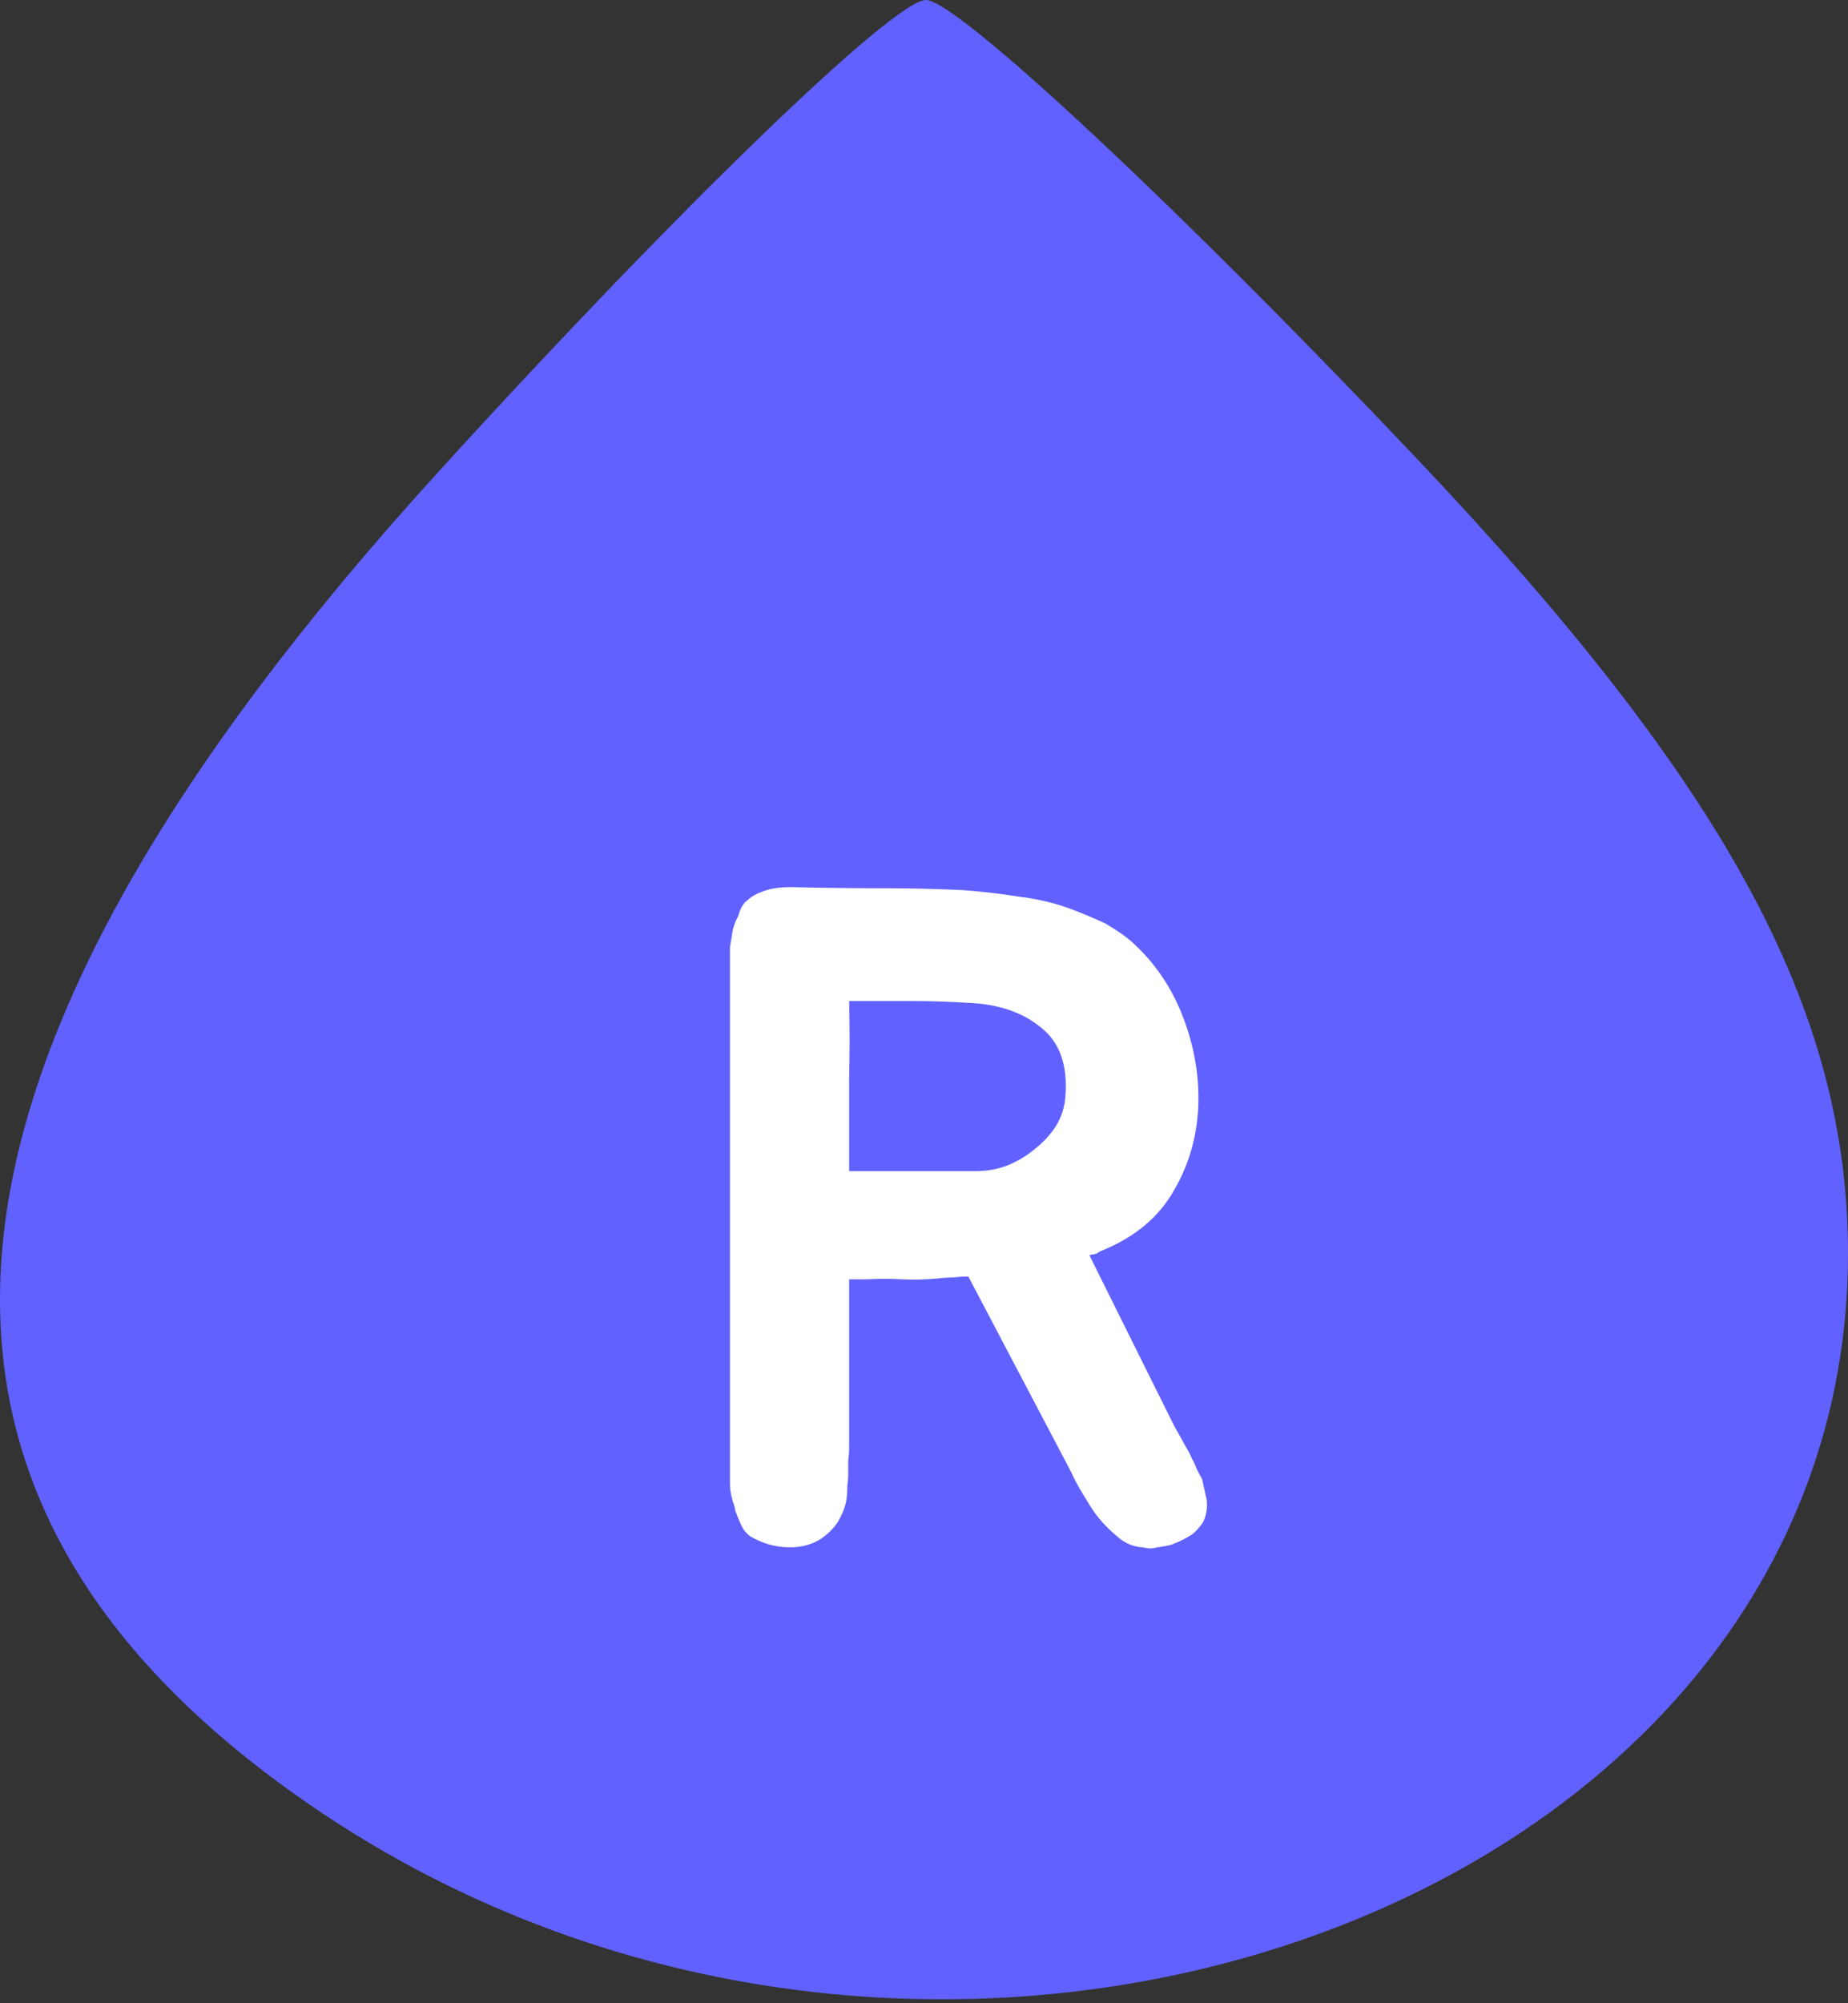 <svg width="24" height="26" viewBox="0 0 24 26" fill="none" xmlns="http://www.w3.org/2000/svg">
<rect x="0" y="0" width="24" height="26" fill="#333333" stroke="none"/>
<path fill-rule="evenodd" clip-rule="evenodd" d="M5.668 6.152C-1.294 13.809 -1.833 19.38 3.999 23.407C12.118 29.014 24 24.774 24 16.271C24 13.099 22.421 10.192 18.388 5.939C15.302 2.684 12.439 0.011 12.028 3.77415e-05C11.616 -0.012 8.755 2.757 5.668 6.152Z" fill="#6161FF"/>
<path d="M15.672 19.472C15.68 19.552 15.672 19.628 15.648 19.7C15.632 19.748 15.608 19.788 15.576 19.82C15.552 19.852 15.52 19.884 15.48 19.916C15.408 19.964 15.32 20.008 15.216 20.048C15.152 20.064 15.088 20.076 15.024 20.084C14.968 20.1 14.908 20.1 14.844 20.084C14.716 20.076 14.604 20.028 14.508 19.94C14.372 19.828 14.26 19.704 14.172 19.568C14.132 19.504 14.088 19.432 14.04 19.352C13.992 19.272 13.948 19.188 13.908 19.1L12.576 16.568C12.512 16.568 12.448 16.572 12.384 16.58C12.32 16.58 12.256 16.584 12.192 16.592C12.024 16.608 11.864 16.612 11.712 16.604C11.568 16.596 11.416 16.596 11.256 16.604H11.028V18.776C11.028 18.84 11.024 18.9 11.016 18.956C11.016 19.012 11.016 19.072 11.016 19.136C11.016 19.176 11.012 19.228 11.004 19.292C11.004 19.356 11 19.416 10.992 19.472C10.976 19.56 10.94 19.652 10.884 19.748C10.828 19.836 10.752 19.912 10.656 19.976C10.488 20.08 10.284 20.108 10.044 20.06C9.94 20.036 9.84 19.996 9.744 19.94C9.712 19.916 9.684 19.888 9.66 19.856C9.636 19.816 9.616 19.776 9.6 19.736C9.584 19.696 9.568 19.656 9.552 19.616C9.544 19.568 9.532 19.524 9.516 19.484C9.492 19.404 9.48 19.328 9.48 19.256V12.44C9.48 12.392 9.48 12.344 9.48 12.296C9.488 12.24 9.496 12.192 9.504 12.152C9.512 12.064 9.54 11.976 9.588 11.888C9.612 11.792 9.652 11.724 9.708 11.684C9.756 11.636 9.828 11.596 9.924 11.564C10.028 11.524 10.176 11.508 10.368 11.516C10.728 11.524 11.084 11.528 11.436 11.528C11.788 11.528 12.14 11.536 12.492 11.552C12.724 11.568 12.968 11.596 13.224 11.636C13.488 11.668 13.732 11.728 13.956 11.816C14.1 11.872 14.232 11.928 14.352 11.984C14.504 12.072 14.624 12.156 14.712 12.236C14.992 12.492 15.204 12.8 15.348 13.16C15.492 13.52 15.564 13.884 15.564 14.252C15.564 14.684 15.46 15.08 15.252 15.44C15.052 15.8 14.728 16.068 14.28 16.244C14.264 16.26 14.24 16.272 14.208 16.28C14.184 16.28 14.164 16.284 14.148 16.292L15.252 18.512L15.36 18.704C15.376 18.736 15.396 18.772 15.42 18.812C15.444 18.852 15.464 18.892 15.48 18.932C15.504 18.972 15.524 19.016 15.54 19.064C15.564 19.112 15.588 19.156 15.612 19.196C15.636 19.308 15.656 19.4 15.672 19.472ZM12.672 15.2C12.816 15.2 12.952 15.176 13.08 15.128C13.216 15.072 13.336 15 13.44 14.912C13.552 14.824 13.644 14.724 13.716 14.612C13.788 14.492 13.828 14.364 13.836 14.228C13.868 13.828 13.764 13.532 13.524 13.34C13.284 13.14 12.968 13.032 12.576 13.016C12.344 13 12.088 12.992 11.808 12.992C11.536 12.992 11.276 12.992 11.028 12.992C11.036 13.32 11.036 13.656 11.028 14C11.028 14.336 11.028 14.736 11.028 15.2H12.672Z" fill="white"/>
</svg>
